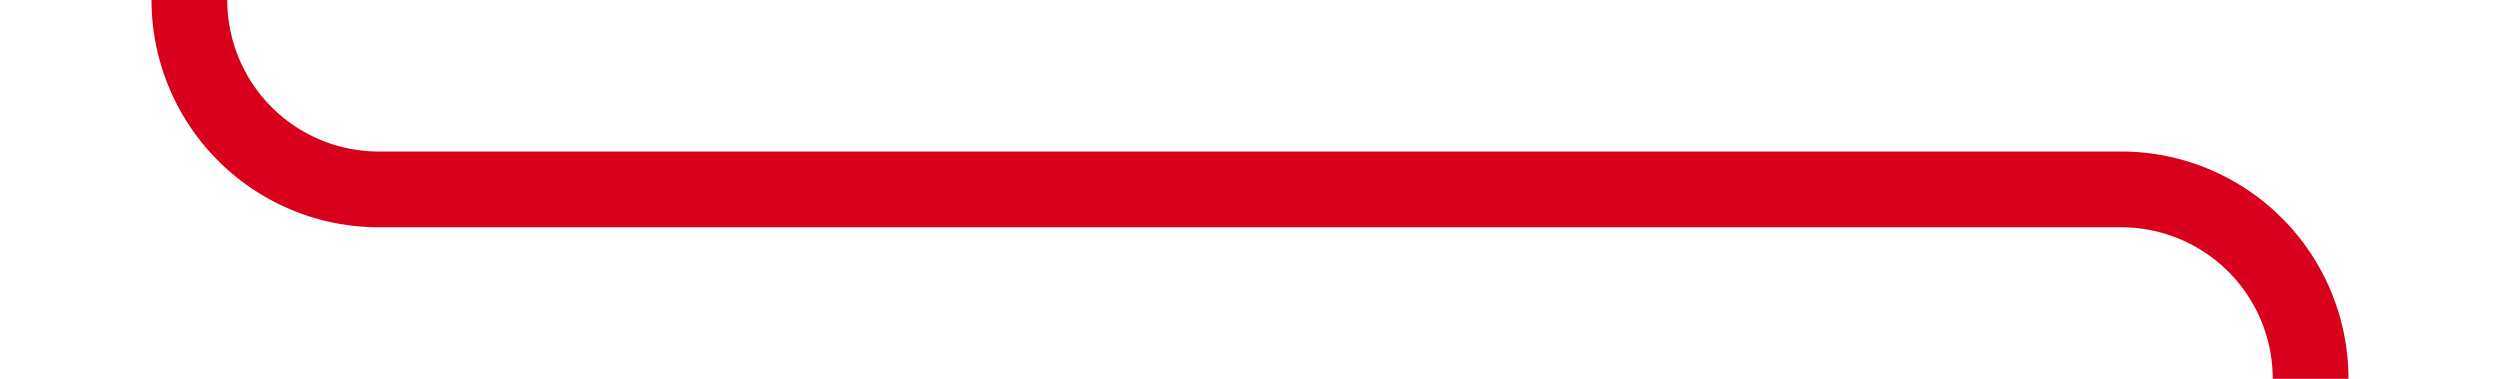 ﻿<?xml version="1.0" encoding="utf-8"?>
<svg version="1.1" xmlns:xlink="http://www.w3.org/1999/xlink" width="66px" height="10px" preserveAspectRatio="xMinYMid meet" viewBox="562 8068  66 8" xmlns="http://www.w3.org/2000/svg">
  <path d="M 623 8201  L 623 8077  A 5 5 0 0 0 618 8072 L 572 8072  A 5 5 0 0 1 567 8067 L 567 7955  " stroke-width="2" stroke="#d9001b" fill="none" />
  <path d="M 576.5 7957  L 567 7943  L 557.5 7957  L 576.5 7957  Z " fill-rule="nonzero" fill="#d9001b" stroke="none" />
</svg>